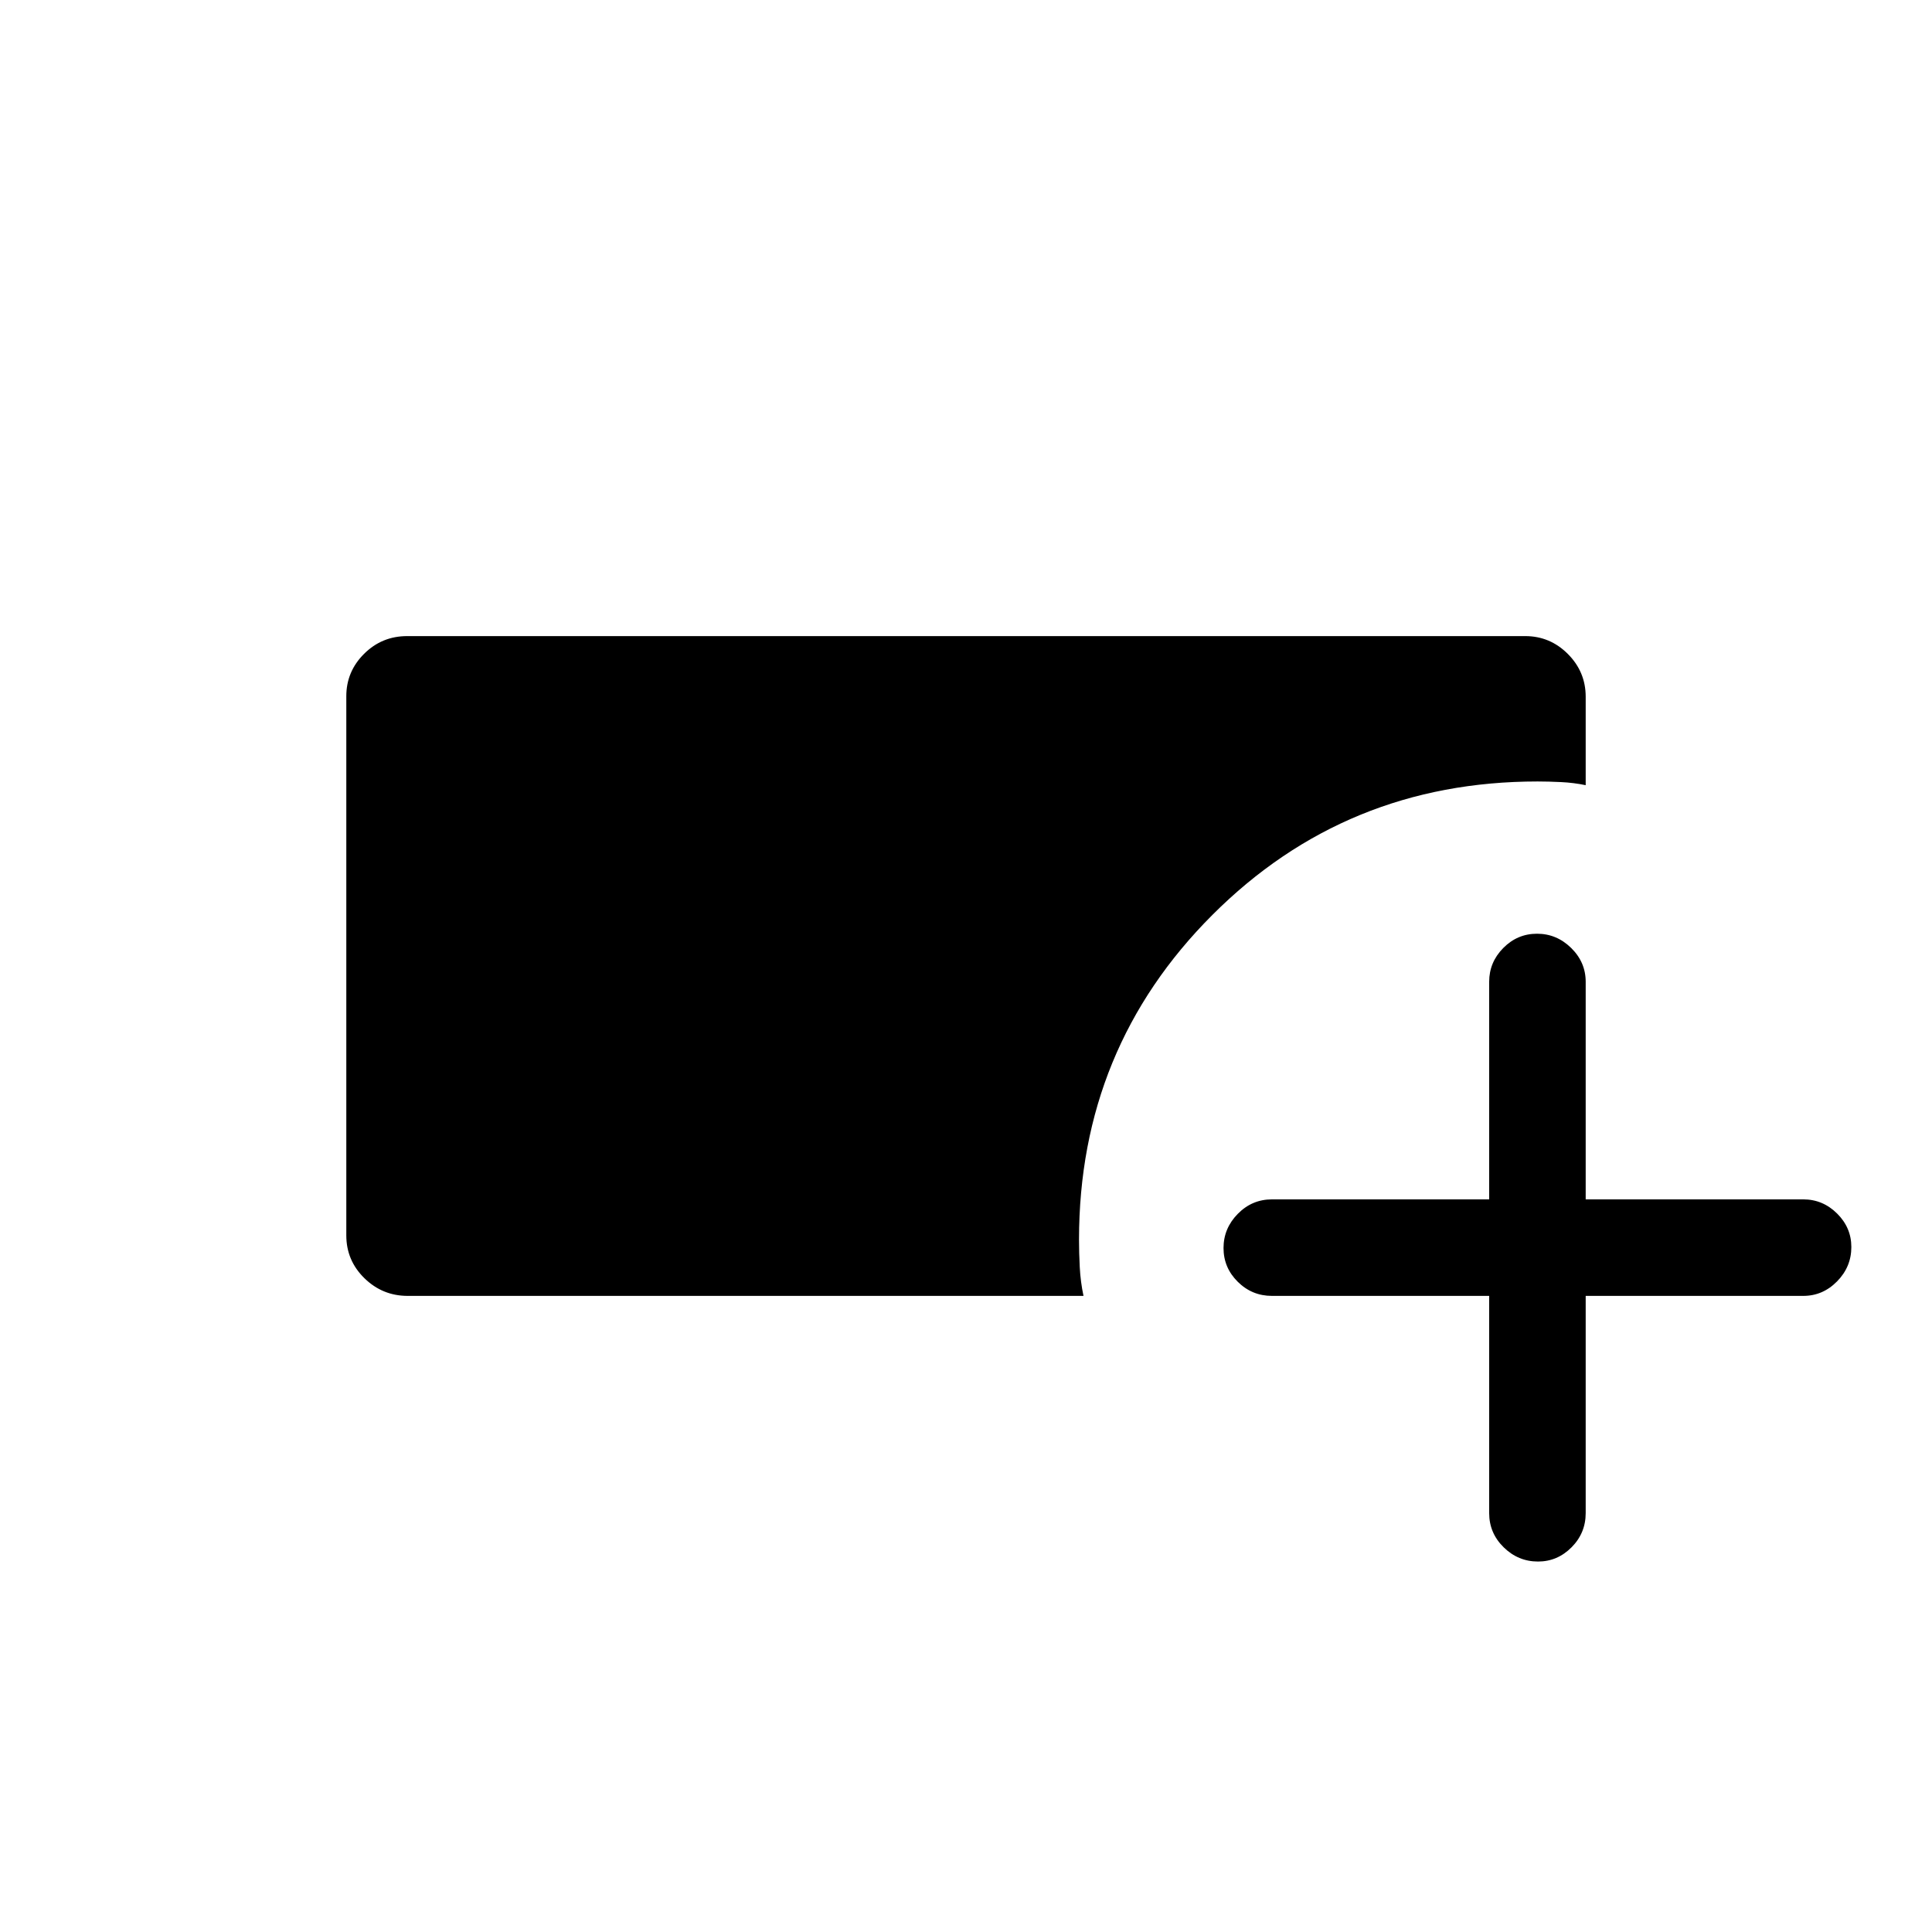 <svg xmlns="http://www.w3.org/2000/svg" height="20" viewBox="0 -960 960 960" width="20"><path d="M202.597-316.078q-12.538 0-21.528-8.797-8.991-8.796-8.991-21.281v-267.91q0-12.255 8.841-21.055 8.84-8.801 21.39-8.801h555.575q12.328 0 21.183 8.883t8.855 21.253v43.939q-5.907-1.231-12.218-1.538-6.311-.308-11.666-.308-95.333 0-161.609 66.308-66.275 66.307-66.275 161.384 0 6.462.371 13.67.372 7.209 1.859 14.253H202.597Zm537.365 0H632.038q-9.934 0-17.005-7.015-7.071-7.014-7.071-16.768 0-9.755 7.071-16.966t17.005-7.211h107.924v-108.116q0-9.714 7.014-16.799 7.014-7.085 16.769-7.085 9.754 0 16.965 7.085 7.212 7.085 7.212 16.799v108.116h108.116q9.713 0 16.798 7.028 7.086 7.029 7.086 16.658 0 9.851-7.086 17.062-7.085 7.212-16.798 7.212H787.922v107.924q0 9.934-7.029 17.005t-16.658 7.071q-9.851 0-17.062-7.071t-7.211-17.005v-107.924Z"/></svg>